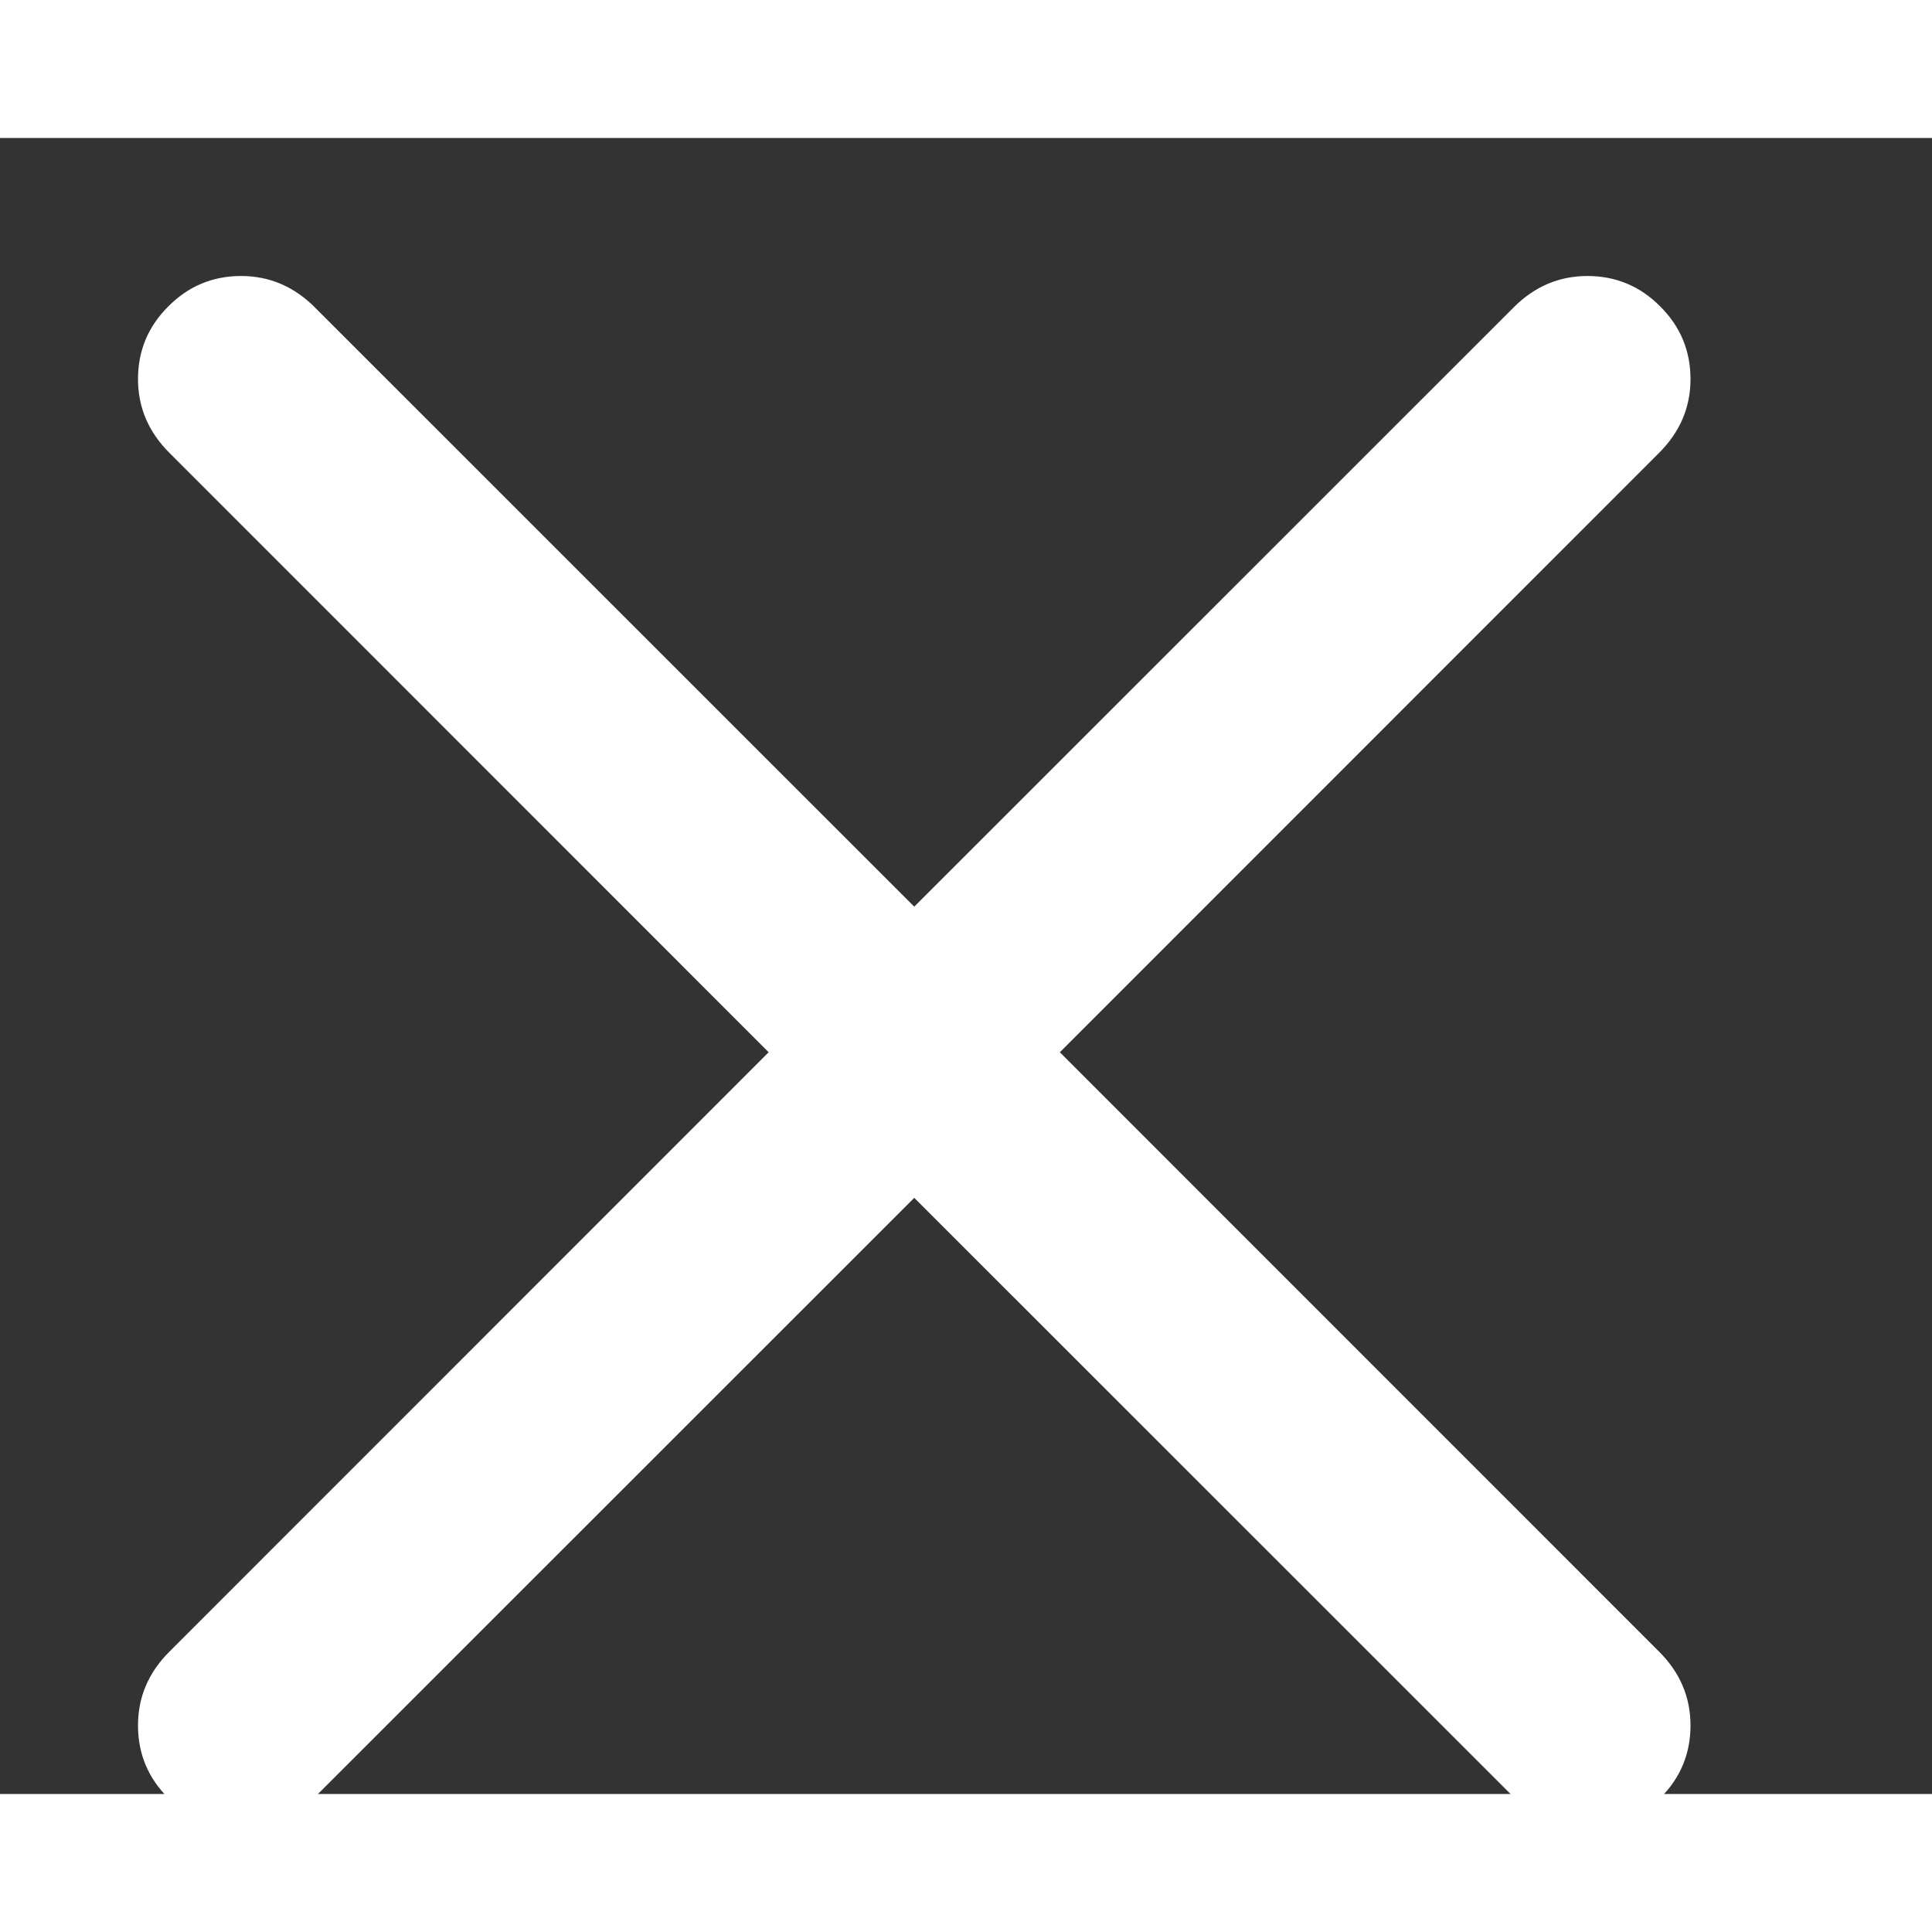 <?xml version="1.0" encoding="UTF-8"?>
<svg width="12px" height="12px" viewBox="-1 -1 14 12" version="1.1" xmlns="http://www.w3.org/2000/svg" xmlns:xlink="http://www.w3.org/1999/xlink">
    <rect x="-1" y="-1" width="14" height="12" fill="#333333" stroke="none"/>
    <!-- Generator: Sketch 44.1 (41455) - http://www.bohemiancoding.com/sketch -->
    <title>twitter-cross-2</title>
    <desc>Created with Sketch.</desc>
    <defs></defs>
    <g id="Page-1" stroke="none" stroke-width="1" fill="white" fill-rule="evenodd">
        <g id="twitter-newui-iconkit" transform="translate(-495, -146)" fill="#FFFFFF">
            <path d="M506.25,156.503 C506.25,156.708 506.177,156.884 506.03,157.03 C505.884,157.177 505.708,157.25 505.503,157.25 C505.298,157.25 505.119,157.174 504.967,157.021 L500.625,152.68 L496.283,157.021 C496.143,157.174 495.967,157.25 495.756,157.25 C495.545,157.25 495.366,157.177 495.22,157.03 C495.073,156.884 495,156.708 495,156.503 C495,156.298 495.076,156.119 495.229,155.967 L499.57,151.625 L495.229,147.283 C495.076,147.131 495,146.952 495,146.747 C495,146.542 495.073,146.366 495.22,146.22 C495.366,146.073 495.542,146 495.747,146 C495.952,146 496.131,146.076 496.283,146.229 L500.625,150.57 L504.967,146.229 C505.119,146.076 505.298,146 505.503,146 C505.708,146 505.884,146.073 506.03,146.22 C506.177,146.366 506.25,146.542 506.25,146.747 C506.25,146.952 506.174,147.131 506.021,147.283 L501.68,151.625 L506.021,155.967 C506.174,156.119 506.25,156.298 506.25,156.503 Z" id="twitter-cross-2"></path>
        </g>
    </g>
</svg>